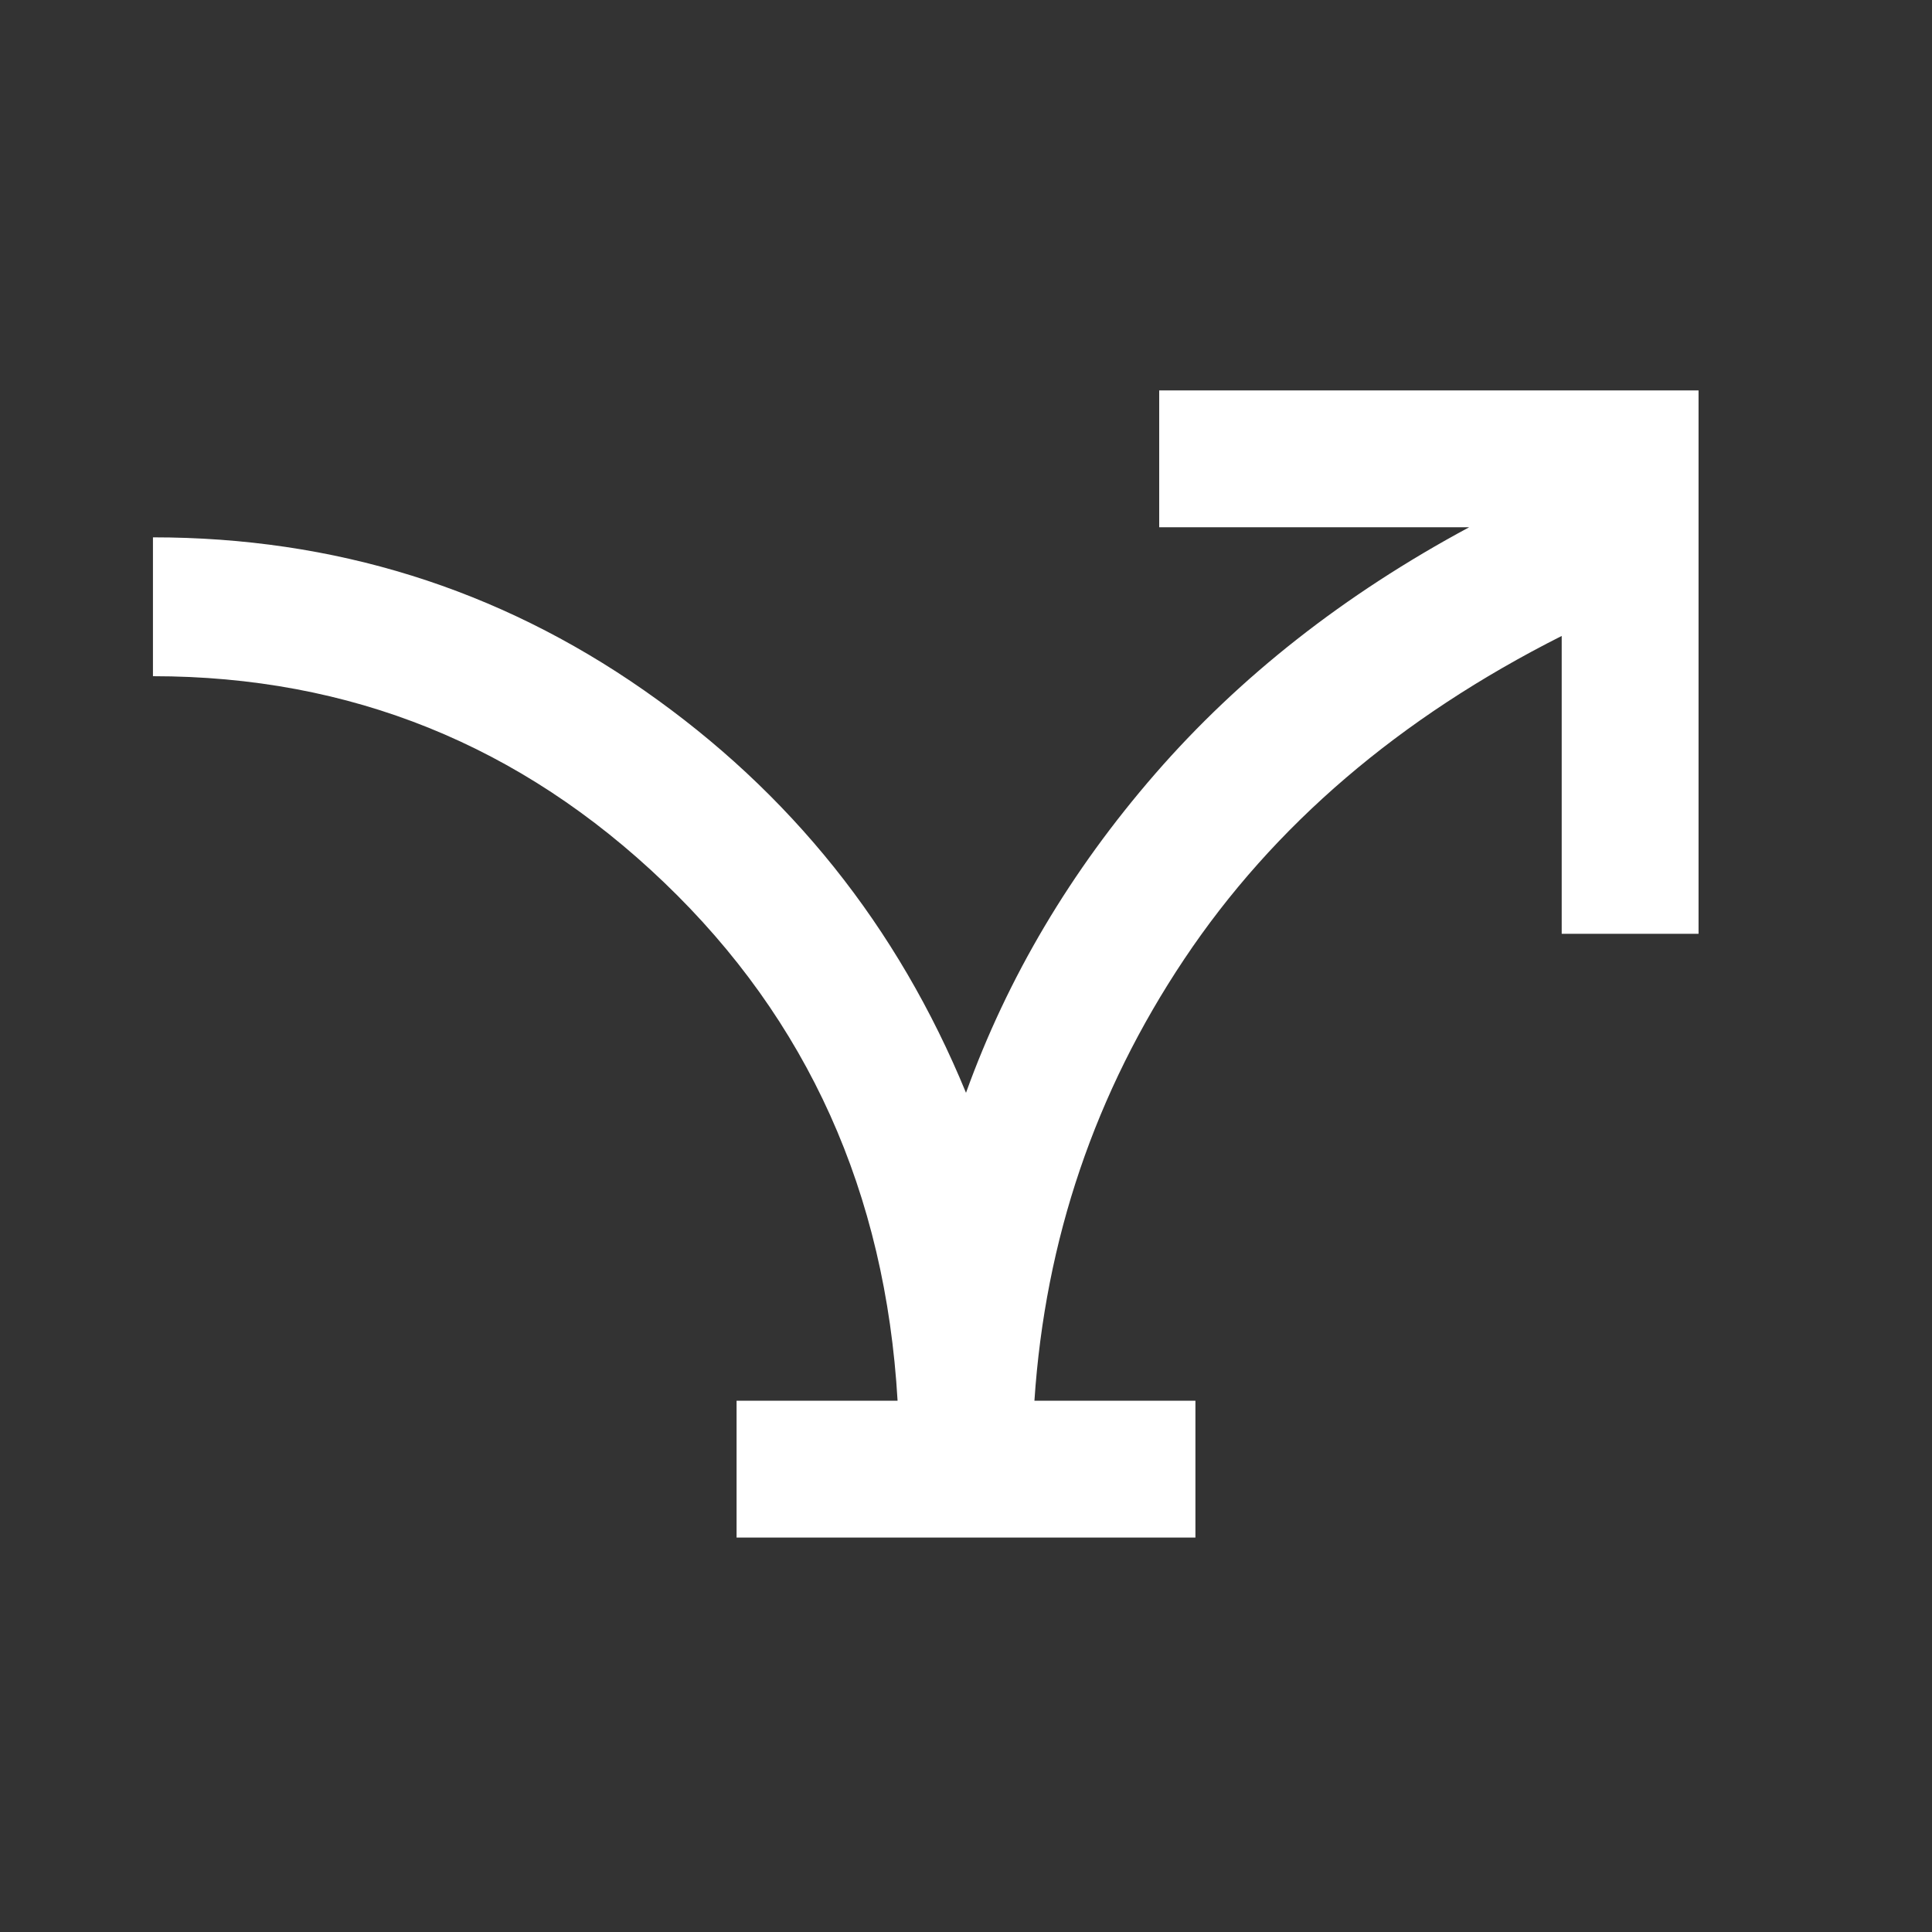 <svg xmlns="http://www.w3.org/2000/svg" height="48" width="48"><rect width="100%" height="100%" fill="#333333" stroke="none"/><path fill="#FFFFFF" d="M18.3 38.2V34.8H22.3Q21.85 27.05 16.5 21.925Q11.15 16.8 3.8 16.8V13.35Q10.55 13.35 16 17.15Q21.45 20.95 24 27.15Q25.55 22.85 28.7 19.225Q31.85 15.6 36.5 13.1H28.8V9.7H42.2V23.2H38.8V15.8Q32.75 18.85 29.425 23.825Q26.1 28.8 25.7 34.8H29.7V38.2Z"/></svg>